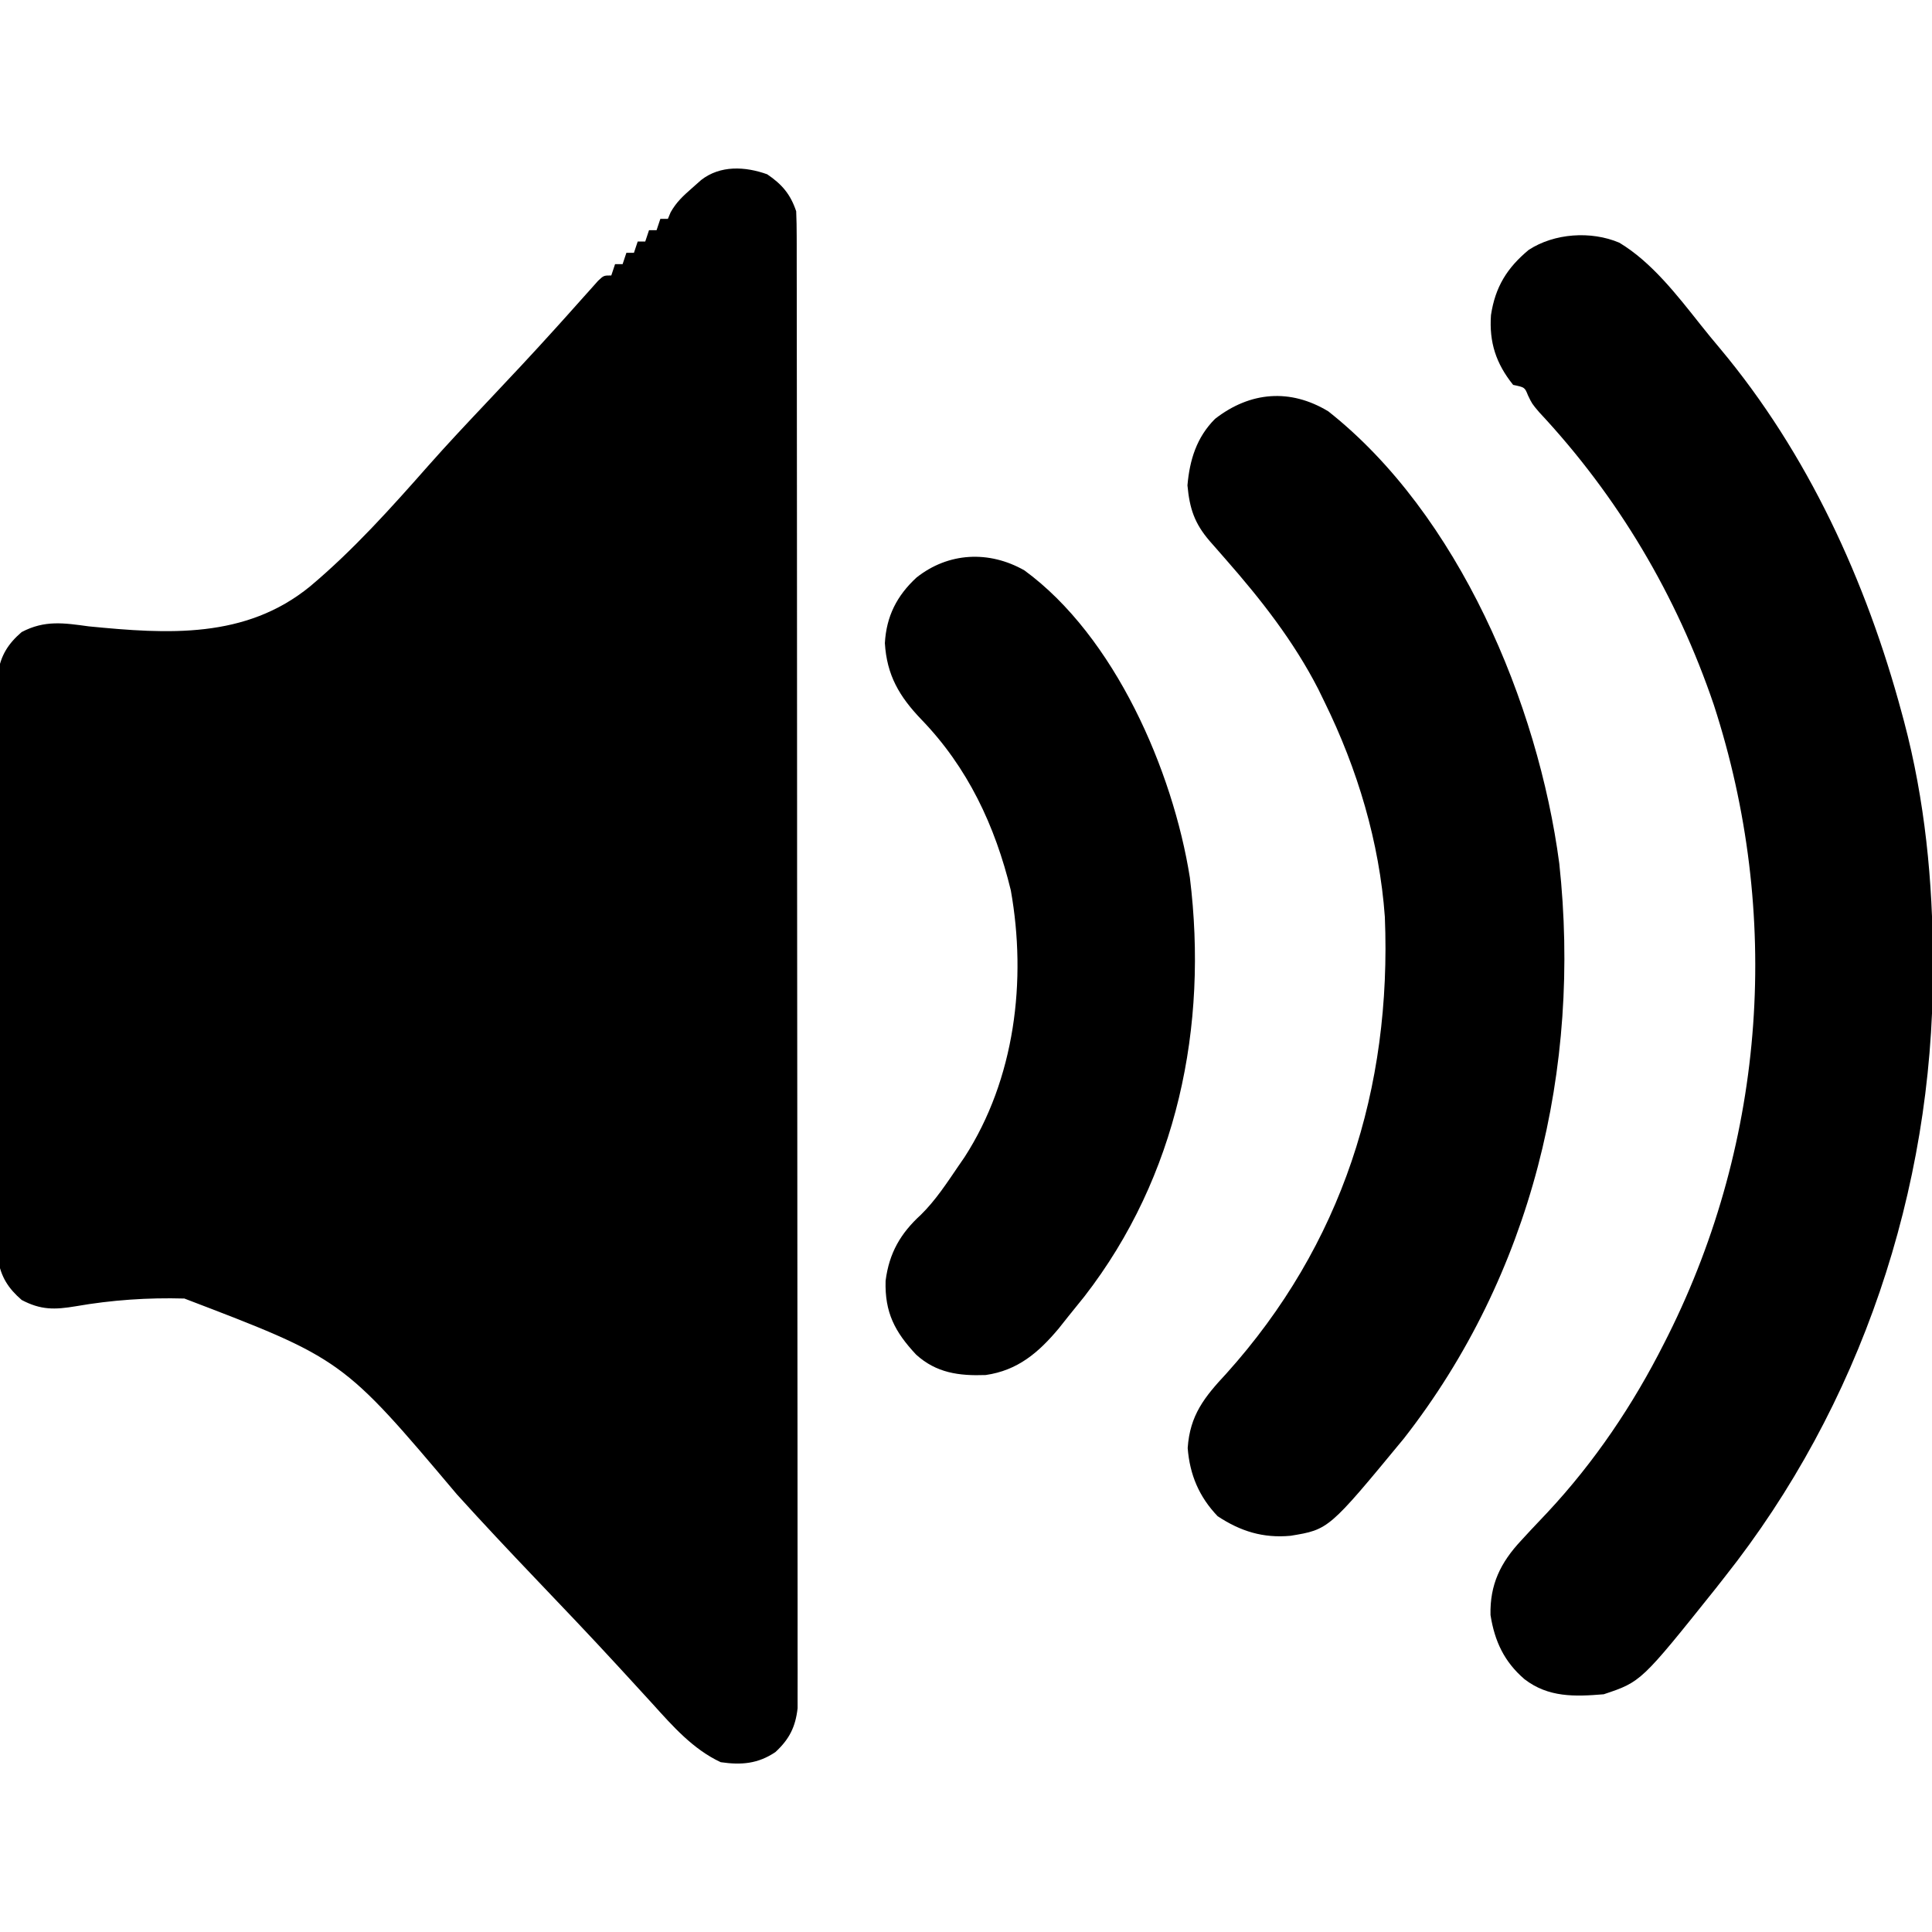 <?xml version="1.0" encoding="UTF-8"?>
<svg version="1.1" xmlns="http://www.w3.org/2000/svg" width="512" height="512">
<path d="M0 0 C3.932 2.652 6.186 5.309 7.688 9.812 C7.783 12.011 7.817 14.212 7.819 16.412 C7.821 17.089 7.823 17.766 7.825 18.463 C7.831 20.748 7.829 23.033 7.828 25.318 C7.831 26.967 7.834 28.615 7.837 30.263 C7.845 34.805 7.847 39.348 7.848 43.89 C7.849 48.784 7.857 53.677 7.864 58.571 C7.877 69.278 7.883 79.984 7.888 90.691 C7.89 97.373 7.895 104.054 7.899 110.736 C7.911 129.227 7.922 147.718 7.925 166.209 C7.925 167.984 7.925 167.984 7.926 169.796 C7.926 170.983 7.926 172.17 7.926 173.393 C7.927 175.798 7.927 178.203 7.928 180.608 C7.928 182.397 7.928 182.397 7.928 184.223 C7.932 203.56 7.95 222.897 7.973 242.234 C7.997 262.075 8.009 281.916 8.01 301.757 C8.011 312.902 8.017 324.047 8.035 335.191 C8.051 344.68 8.056 354.169 8.048 363.658 C8.044 368.501 8.045 373.344 8.059 378.187 C8.071 382.62 8.07 387.051 8.058 391.483 C8.056 393.088 8.059 394.693 8.068 396.298 C8.079 398.478 8.071 400.656 8.059 402.836 C8.06 404.047 8.061 405.258 8.061 406.506 C7.498 411.489 5.855 414.732 2.188 418.125 C-2.452 421.257 -6.888 421.602 -12.312 420.812 C-19.658 417.39 -25.019 411.276 -30.362 405.367 C-32.383 403.133 -34.425 400.919 -36.466 398.703 C-37.565 397.509 -38.663 396.315 -39.76 395.12 C-46.871 387.38 -54.132 379.781 -61.387 372.175 C-68.419 364.803 -75.397 357.396 -82.228 349.837 C-112.495 313.969 -112.495 313.969 -154.448 297.937 C-164.078 297.661 -173.74 298.326 -183.235 299.985 C-188.832 300.921 -192.487 300.999 -197.564 298.321 C-201.094 295.275 -203.101 292.18 -203.816 287.561 C-203.817 286.38 -203.819 285.198 -203.82 283.981 C-203.827 283.319 -203.833 282.656 -203.839 281.974 C-203.855 279.767 -203.843 277.562 -203.83 275.355 C-203.836 273.768 -203.843 272.181 -203.851 270.594 C-203.87 266.292 -203.862 261.991 -203.85 257.689 C-203.84 253.184 -203.849 248.678 -203.855 244.173 C-203.863 236.607 -203.853 229.041 -203.834 221.476 C-203.812 212.733 -203.819 203.992 -203.841 195.249 C-203.859 187.738 -203.862 180.227 -203.852 172.716 C-203.845 168.233 -203.844 163.749 -203.858 159.265 C-203.869 155.049 -203.861 150.834 -203.838 146.618 C-203.833 145.073 -203.834 143.527 -203.843 141.982 C-203.854 139.869 -203.84 137.757 -203.82 135.644 C-203.819 134.462 -203.817 133.281 -203.816 132.064 C-203.102 127.454 -201.103 124.356 -197.577 121.317 C-191.467 118.111 -186.45 118.892 -179.783 119.805 C-158.866 121.859 -138.251 123.186 -121.141 109.214 C-109.705 99.617 -99.647 88.386 -89.79 77.211 C-84.836 71.606 -79.717 66.164 -74.58 60.727 C-68.311 54.092 -62.063 47.442 -55.951 40.661 C-55.11 39.729 -54.269 38.796 -53.402 37.835 C-51.83 36.087 -50.264 34.334 -48.703 32.576 C-48.017 31.812 -47.331 31.048 -46.624 30.26 C-46.029 29.591 -45.434 28.921 -44.821 28.231 C-43.312 26.812 -43.312 26.812 -41.312 26.812 C-40.983 25.823 -40.653 24.832 -40.312 23.812 C-39.653 23.812 -38.992 23.812 -38.312 23.812 C-37.983 22.823 -37.653 21.832 -37.312 20.812 C-36.653 20.812 -35.992 20.812 -35.312 20.812 C-34.983 19.823 -34.653 18.832 -34.312 17.812 C-33.653 17.812 -32.992 17.812 -32.312 17.812 C-31.983 16.823 -31.652 15.832 -31.312 14.812 C-30.652 14.812 -29.992 14.812 -29.312 14.812 C-28.983 13.822 -28.652 12.832 -28.312 11.812 C-27.652 11.812 -26.992 11.812 -26.312 11.812 C-26.074 11.239 -25.836 10.665 -25.59 10.074 C-24.047 7.343 -22.232 5.688 -19.875 3.625 C-19.093 2.93 -18.31 2.235 -17.504 1.52 C-12.422 -2.439 -5.83 -2.09 0 0 Z " fill="#000000" transform="translate(203.312,46.188)"/>
<path d="M0 0 C8.547 5.11 15.4 14.004 21.512 21.711 C23.195 23.831 24.897 25.911 26.645 27.977 C49.985 55.857 65.48 89.762 74.875 124.688 C75.069 125.406 75.264 126.124 75.464 126.864 C81.008 147.757 83.104 169.241 83.125 190.812 C83.126 191.552 83.127 192.292 83.128 193.054 C83.075 250.994 63.947 308.212 27.875 353.688 C27.105 354.67 26.336 355.652 25.543 356.664 C5.77 381.389 5.77 381.389 -4.125 384.688 C-11.829 385.33 -18.798 385.555 -25.125 380.688 C-30.492 376.068 -33.029 370.646 -34.125 363.688 C-34.319 355.64 -31.487 349.798 -26 343.938 C-24.795 342.628 -24.795 342.628 -23.566 341.293 C-22.06 339.685 -20.548 338.083 -19.027 336.488 C-6.534 323.107 3.638 308.002 11.875 291.688 C12.238 290.968 12.601 290.249 12.976 289.508 C38.901 237.517 43.025 177.773 25.062 122.5 C15.208 93.48 -0.322 67.292 -21.242 44.914 C-23.125 42.688 -23.125 42.688 -24.195 40.461 C-25.053 38.326 -25.053 38.326 -28.125 37.688 C-32.675 32.034 -34.508 26.382 -34 19.188 C-32.872 11.739 -29.759 6.694 -24.004 1.914 C-17.224 -2.512 -7.489 -3.179 0 0 Z " fill="#000000" transform="translate(429.125,64.312)"/>
<path d="M0 0 C34.538 27.264 55.619 77.448 61.224 119.827 C67.111 174.144 53.918 228.848 20.062 272.188 C0.135 296.341 0.135 296.341 -10 298 C-17.288 298.675 -23.271 296.802 -29.312 292.812 C-34.226 287.671 -36.706 281.819 -37.25 274.75 C-36.668 266.019 -32.804 261.228 -27 255 C3.658 220.914 16.837 179.456 15 134 C13.578 114.19 7.735 94.772 -1 77 C-1.544 75.884 -2.088 74.767 -2.648 73.617 C-9.193 60.867 -17.821 49.885 -27.238 39.156 C-28.159 38.105 -29.08 37.052 -30 36 C-30.469 35.466 -30.937 34.932 -31.42 34.383 C-35.457 29.687 -36.743 25.772 -37.312 19.625 C-36.731 12.88 -34.873 6.873 -30 2 C-20.682 -5.248 -10.072 -6.086 0 0 Z " fill="#000000" transform="translate(352,109)"/>
<path d="M0 0 C23.95 17.509 39.36 53.058 43.855 81.418 C48.737 120.893 40.545 160.623 15.923 192.4 C14.471 194.227 13.002 196.039 11.527 197.848 C10.732 198.851 9.937 199.853 9.117 200.887 C3.758 207.295 -1.78 212.037 -10.27 213.246 C-17.337 213.5 -23.327 212.697 -28.672 207.855 C-34.357 201.793 -37.021 196.651 -36.781 188.277 C-35.843 180.894 -32.812 175.685 -27.398 170.746 C-23.512 166.915 -20.535 162.344 -17.473 157.848 C-16.935 157.066 -16.398 156.285 -15.844 155.48 C-2.513 134.805 0.669 108.707 -3.598 84.785 C-7.774 67.657 -15.005 52.233 -27.348 39.473 C-33.161 33.396 -36.459 27.77 -36.973 19.285 C-36.571 12.16 -33.806 6.73 -28.598 1.91 C-20.143 -4.792 -9.392 -5.326 0 0 Z " fill="#000000" transform="translate(271.473,151.152)"/>
</svg>
